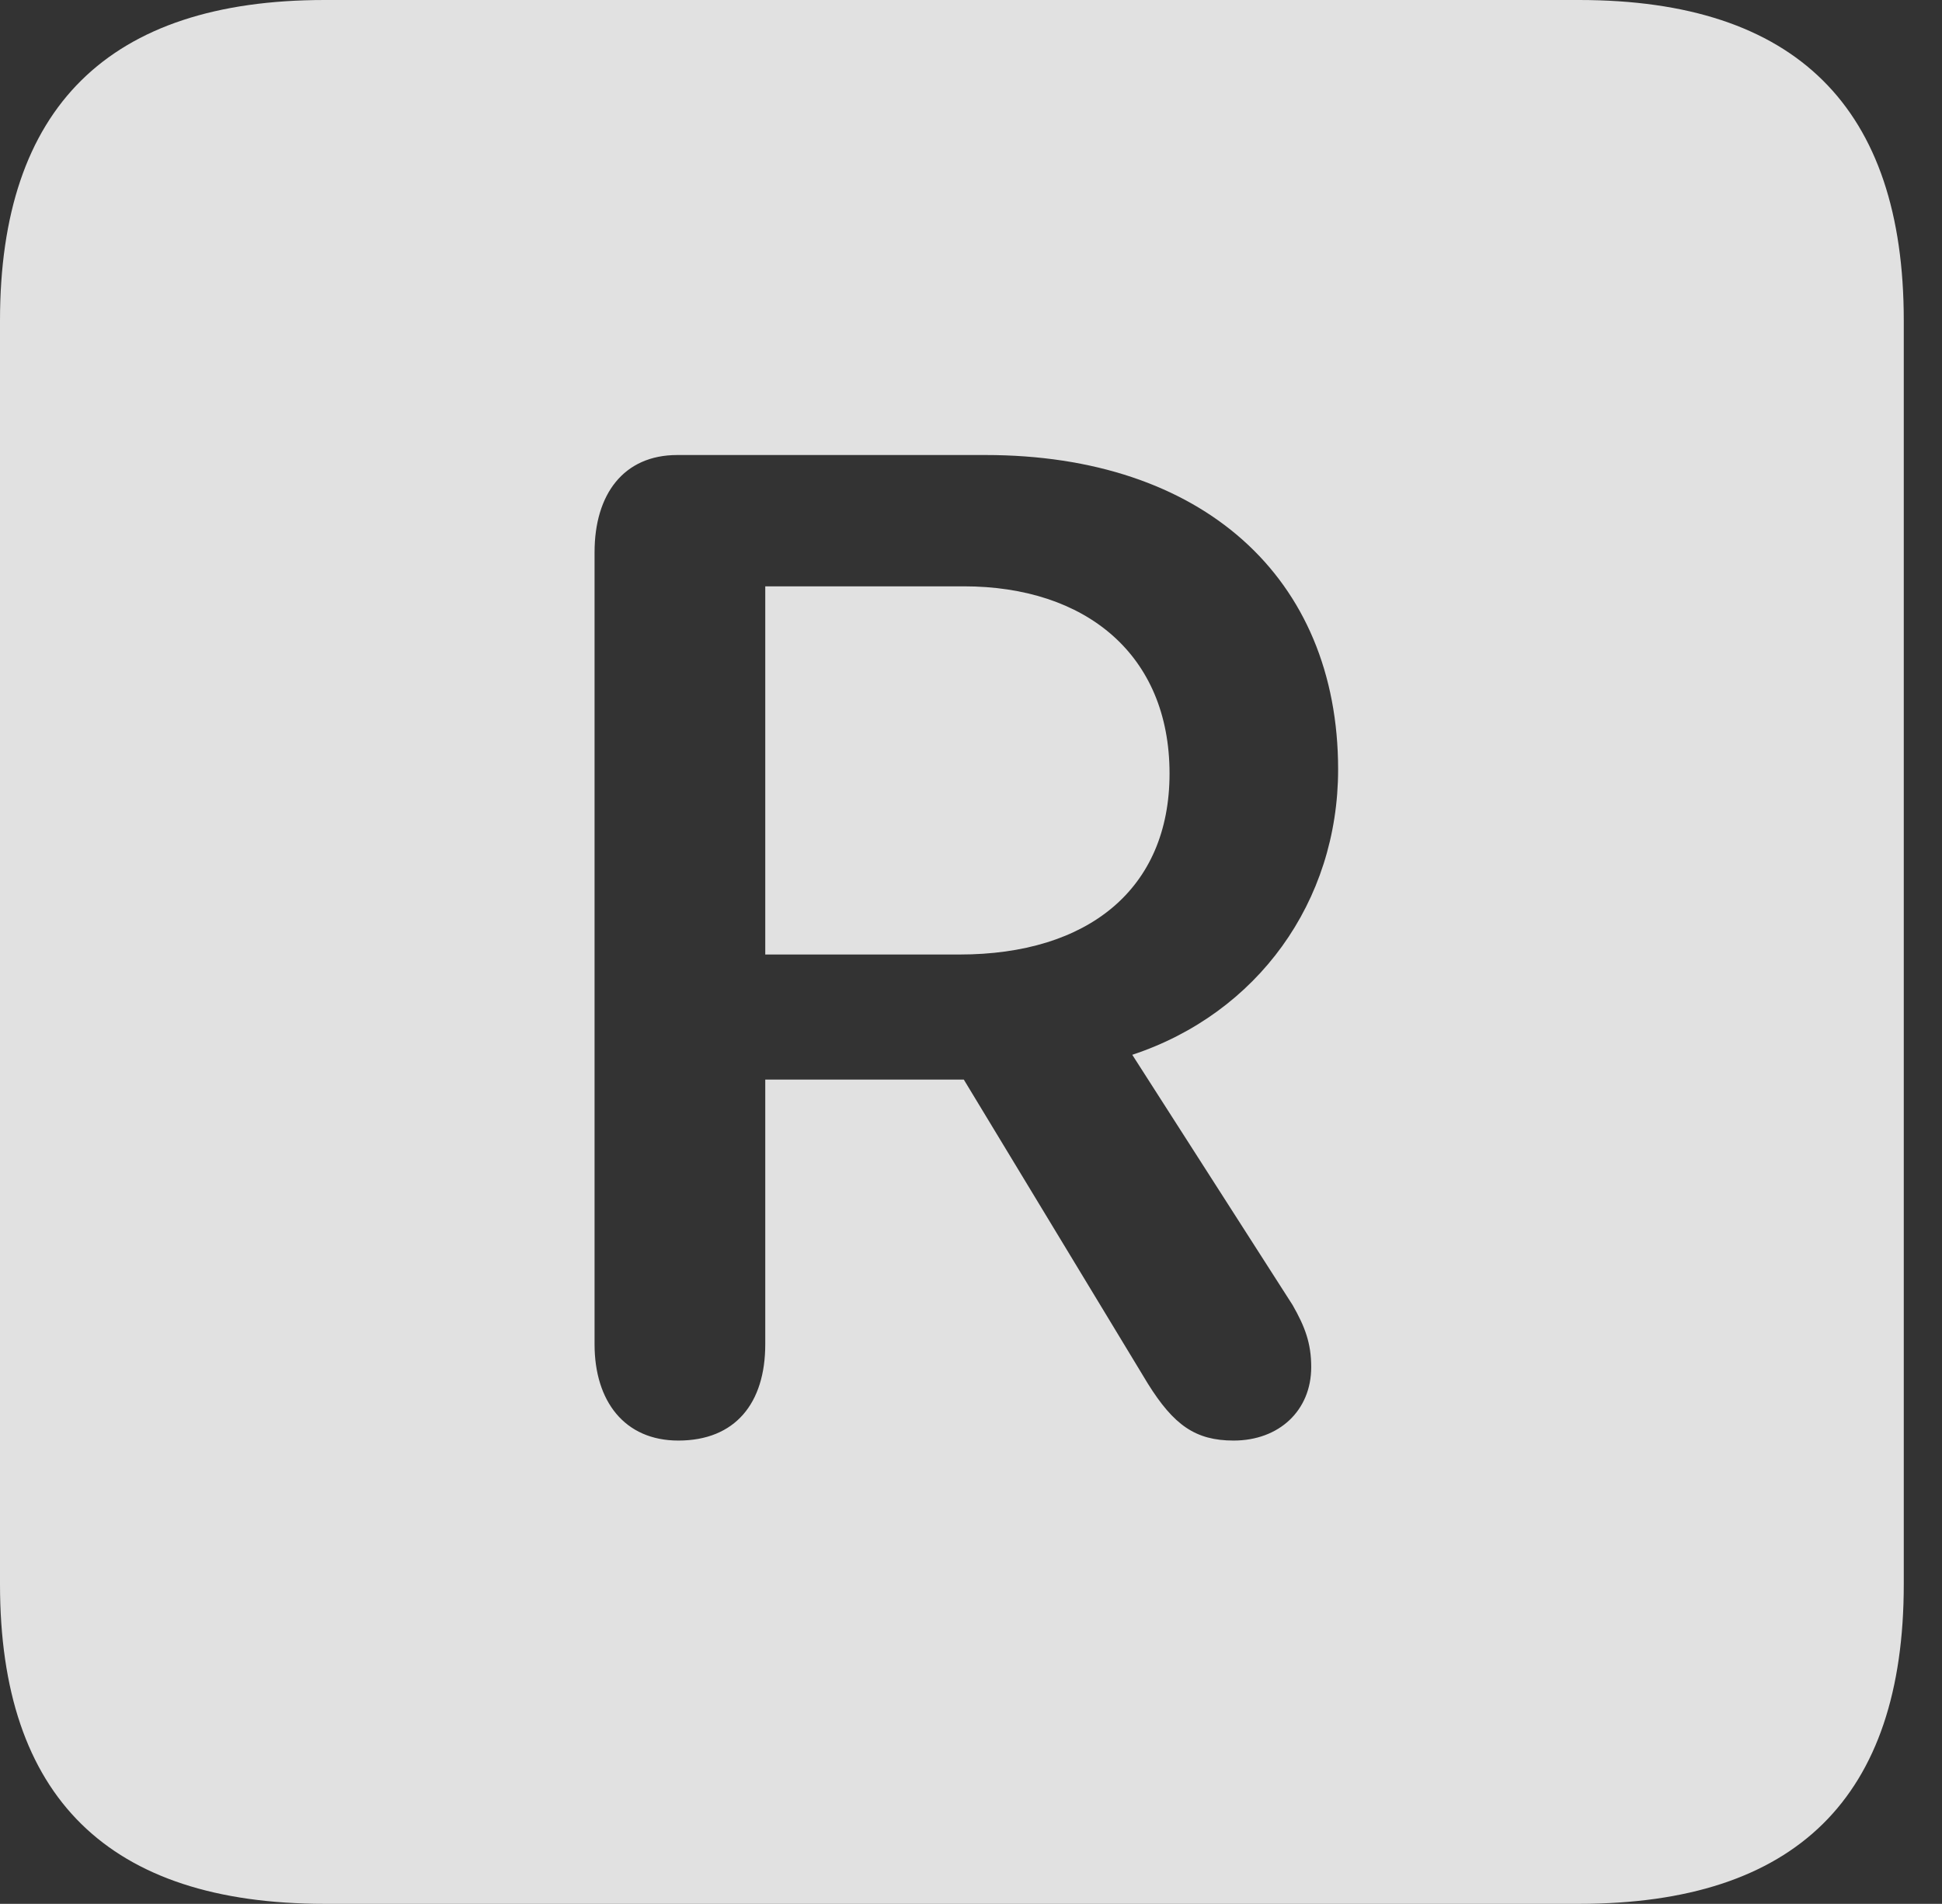 <?xml version="1.0" encoding="UTF-8"?>
<!--Generator: Apple Native CoreSVG 341-->
<!DOCTYPE svg
PUBLIC "-//W3C//DTD SVG 1.1//EN"
       "http://www.w3.org/Graphics/SVG/1.1/DTD/svg11.dtd">
<svg version="1.1" xmlns="http://www.w3.org/2000/svg" xmlns:xlink="http://www.w3.org/1999/xlink" viewBox="0 0 18.34 17.979">
 <rect x="0" y="0" width="18.34" height="17.979" fill="#333333" stroke="none"/>
 <g>
  <rect height="17.979" opacity="0" width="18.34" x="0" y="0"/>
  <path d="M17.979 3.027L17.979 14.961C17.979 16.973 16.963 17.979 14.912 17.979L3.066 17.979C1.025 17.979 0 16.973 0 14.961L0 3.027C0 1.016 1.025 0 3.066 0L14.912 0C16.963 0 17.979 1.016 17.979 3.027ZM6.396 4.297C5.889 4.297 5.615 4.668 5.615 5.215L5.615 12.695C5.615 13.232 5.898 13.604 6.406 13.604C6.943 13.604 7.227 13.252 7.227 12.695L7.227 10.195L9.102 10.195L10.84 13.066C11.084 13.457 11.289 13.604 11.65 13.604C12.08 13.604 12.383 13.32 12.383 12.91C12.383 12.685 12.324 12.529 12.207 12.324L10.693 9.961C11.875 9.57 12.637 8.516 12.637 7.266C12.637 5.449 11.348 4.297 9.307 4.297ZM11.045 7.305C11.045 8.398 10.273 9.014 9.062 9.014L7.227 9.014L7.227 5.537L9.102 5.537C10.254 5.537 11.045 6.182 11.045 7.305Z" fill="white" fill-opacity="0.85"/>
 </g>
</svg>
